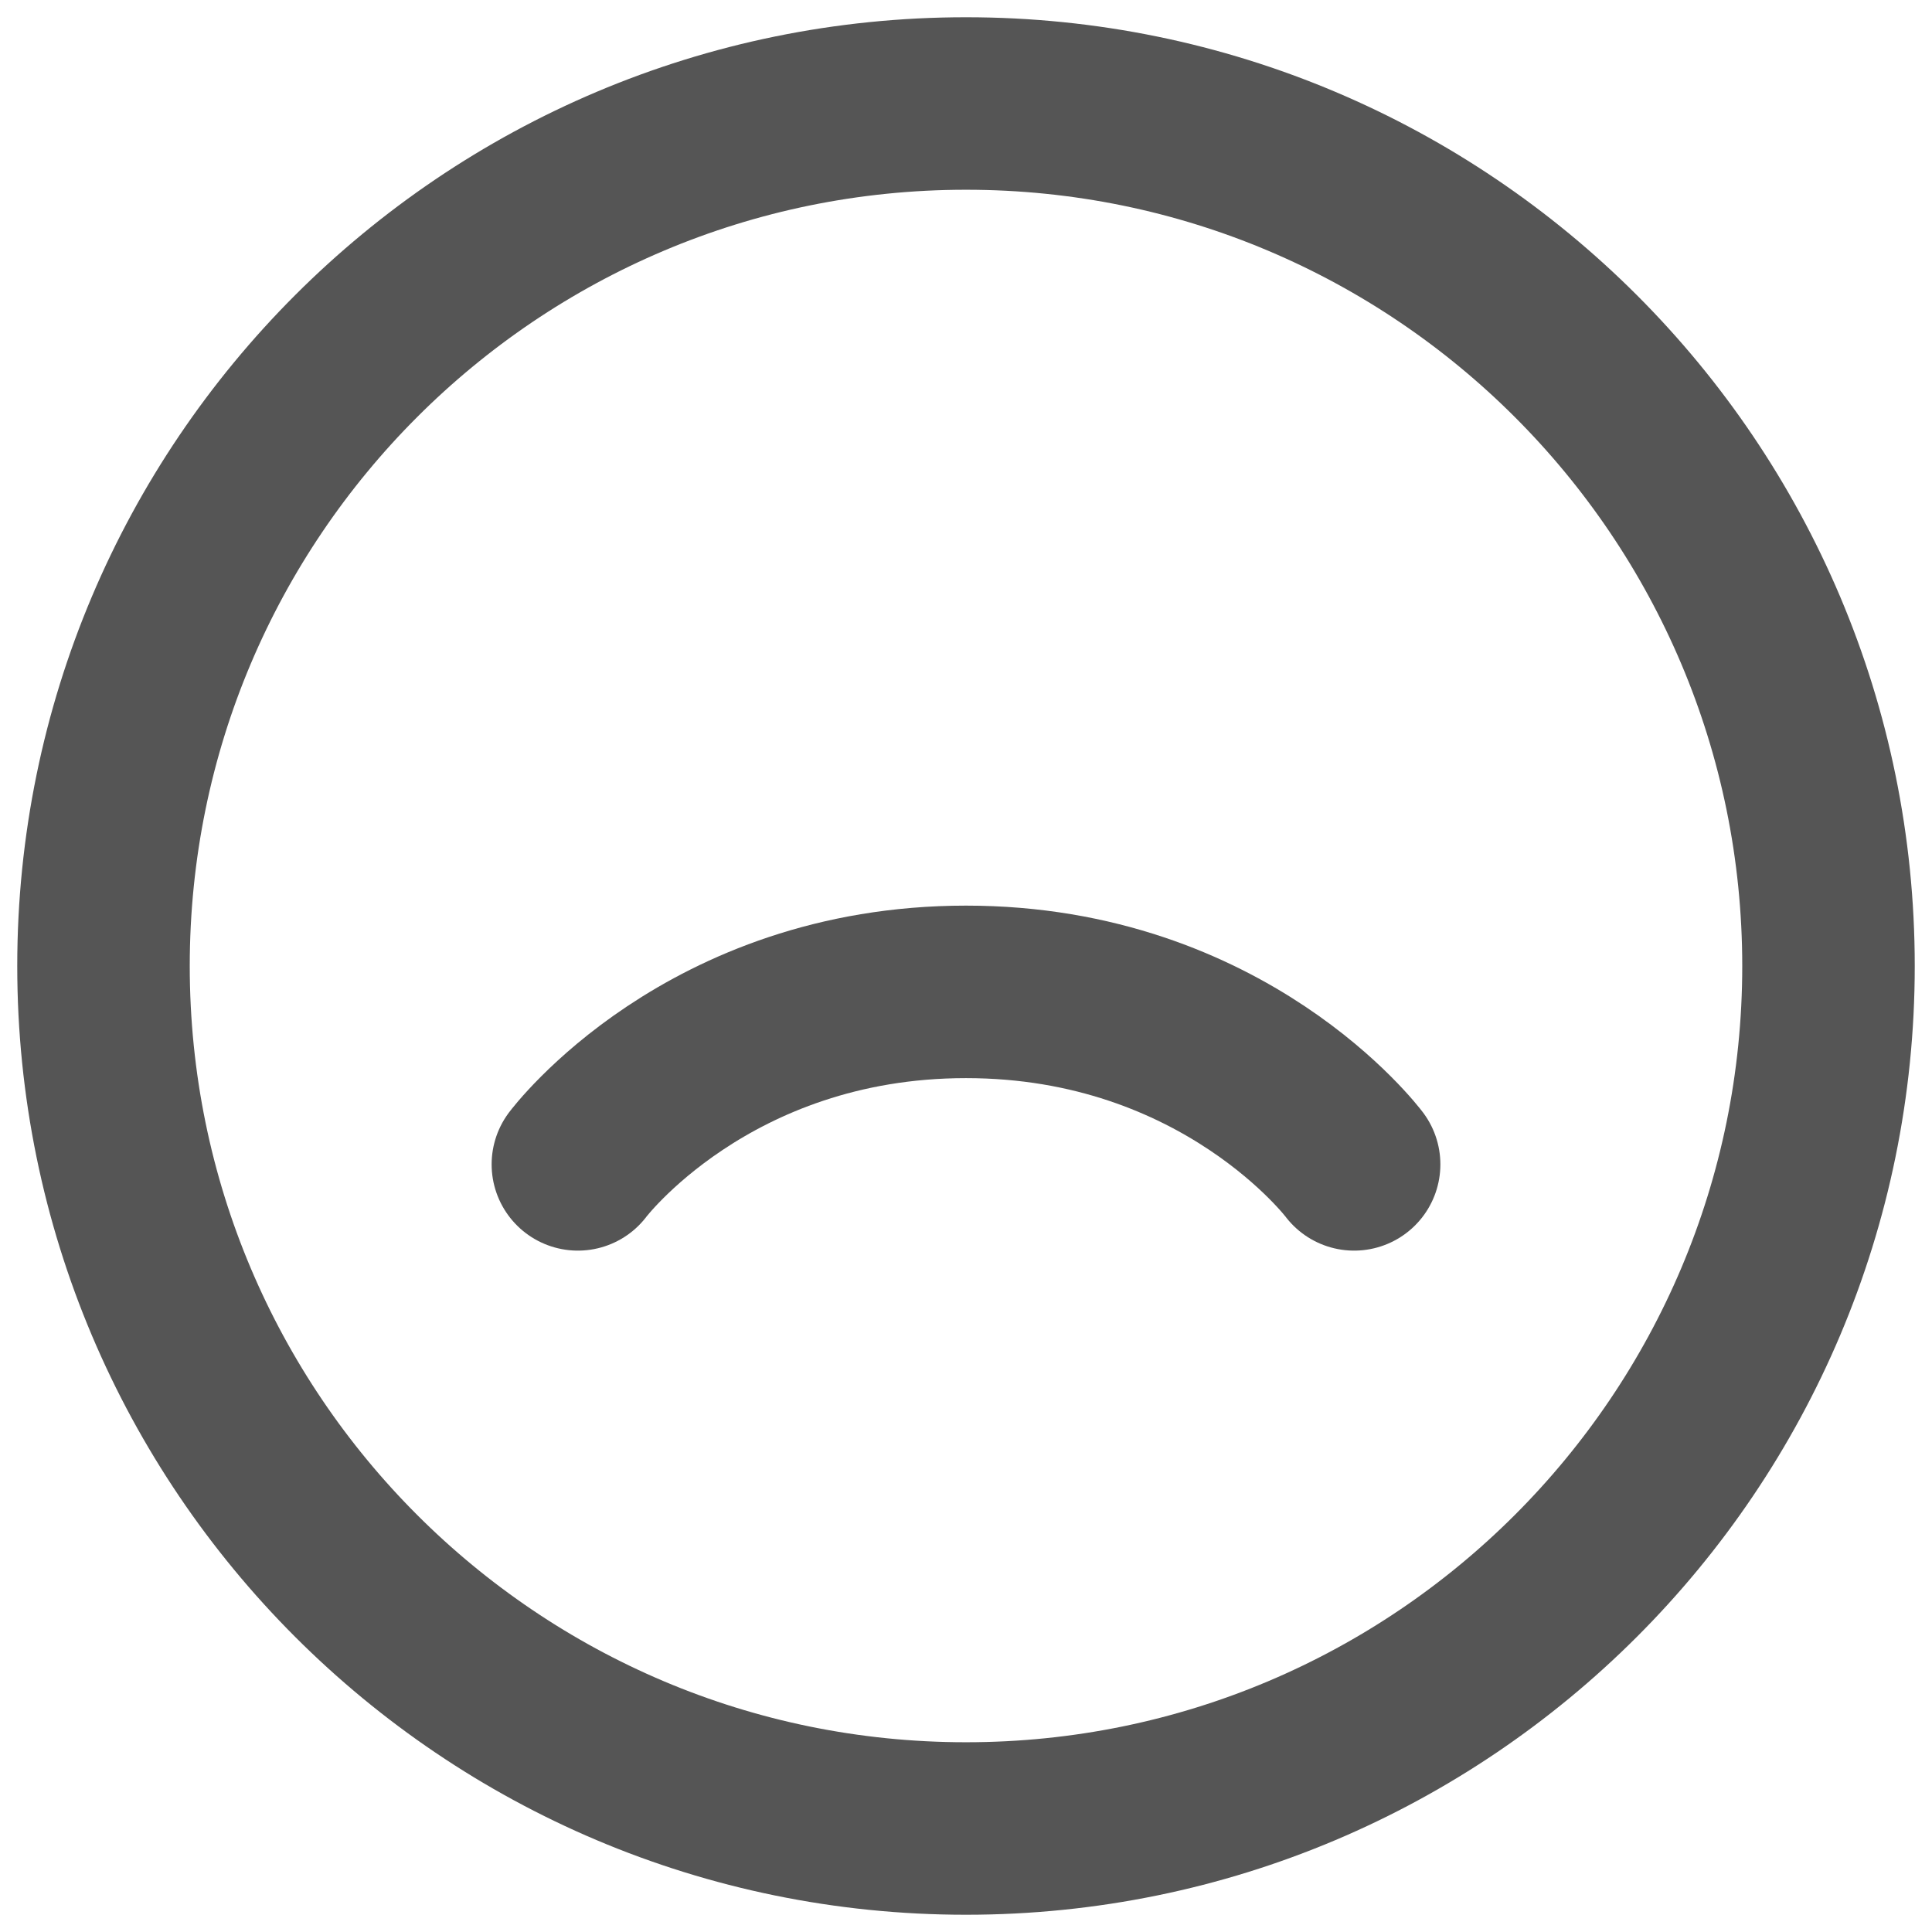 <svg width="56" height="56" viewBox="0 0 56 56" fill="none" xmlns="http://www.w3.org/2000/svg">
<path d="M28 53C41.807 53 53 41.807 53 28C53 14.193 41.807 3 28 3C14.193 3 3 14.193 3 28C3 41.807 14.193 53 28 53Z" stroke="#555555" stroke-width="5" stroke-linecap="round" stroke-linejoin="round"/>
<path d="M16.75 33.75C16.75 33.75 20.5 28.75 28 28.75C35.5 28.75 39.25 33.75 39.25 33.75" stroke="#555555" stroke-width="5" stroke-linecap="round" stroke-linejoin="round"/>
</svg>
